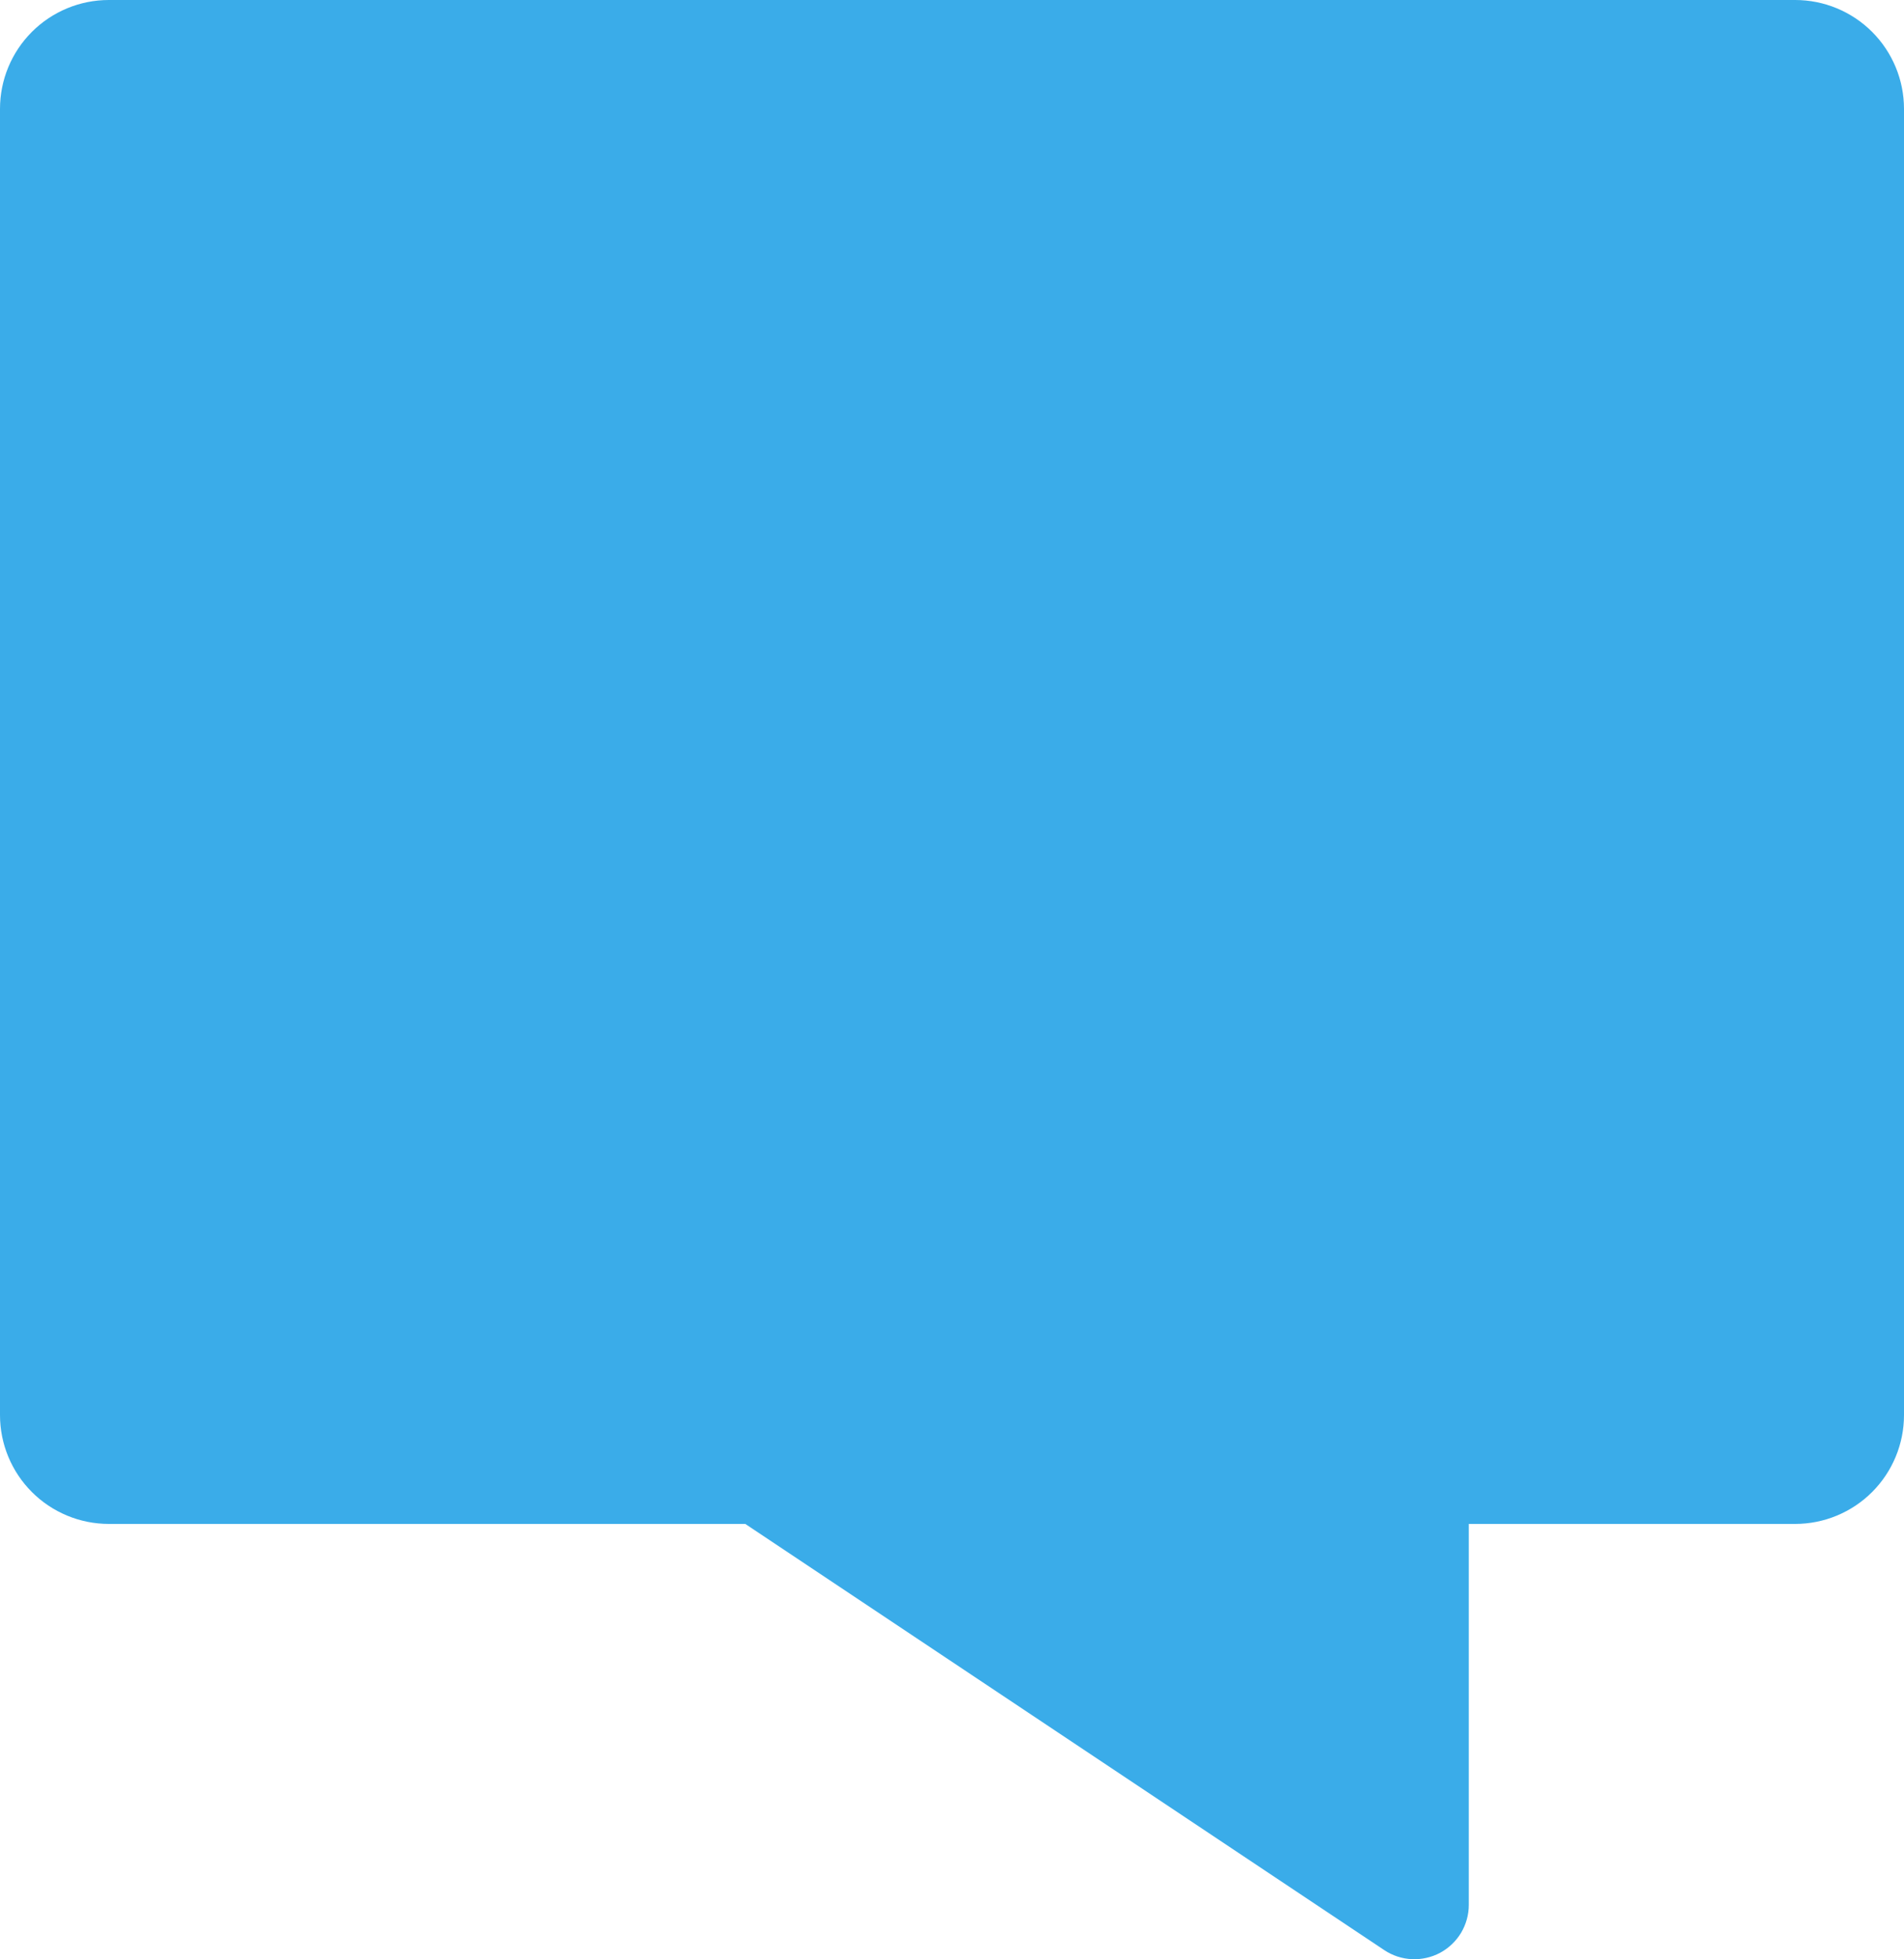 <?xml version="1.0" encoding="UTF-8" standalone="no"?><svg width='35' height='36' viewBox='0 0 35 36' fill='none' xmlns='http://www.w3.org/2000/svg'>
<path d='M33 0H2C1.47 0 0.961 0.211 0.586 0.586C0.211 0.961 0 1.47 0 2V26C0 26.53 0.211 27.039 0.586 27.414C0.961 27.789 1.47 28 2 28H13.7L25.448 35.832C25.599 35.932 25.773 35.989 25.954 35.997C26.134 36.005 26.313 35.965 26.473 35.88C26.632 35.794 26.765 35.667 26.858 35.513C26.95 35.358 27 35.181 27 35V28H33C33.53 28 34.039 27.789 34.414 27.414C34.789 27.039 35 26.53 35 26V2C35 1.47 34.789 0.961 34.414 0.586C34.039 0.211 33.53 0 33 0Z' fill='#3AACE9'/>
</svg>
